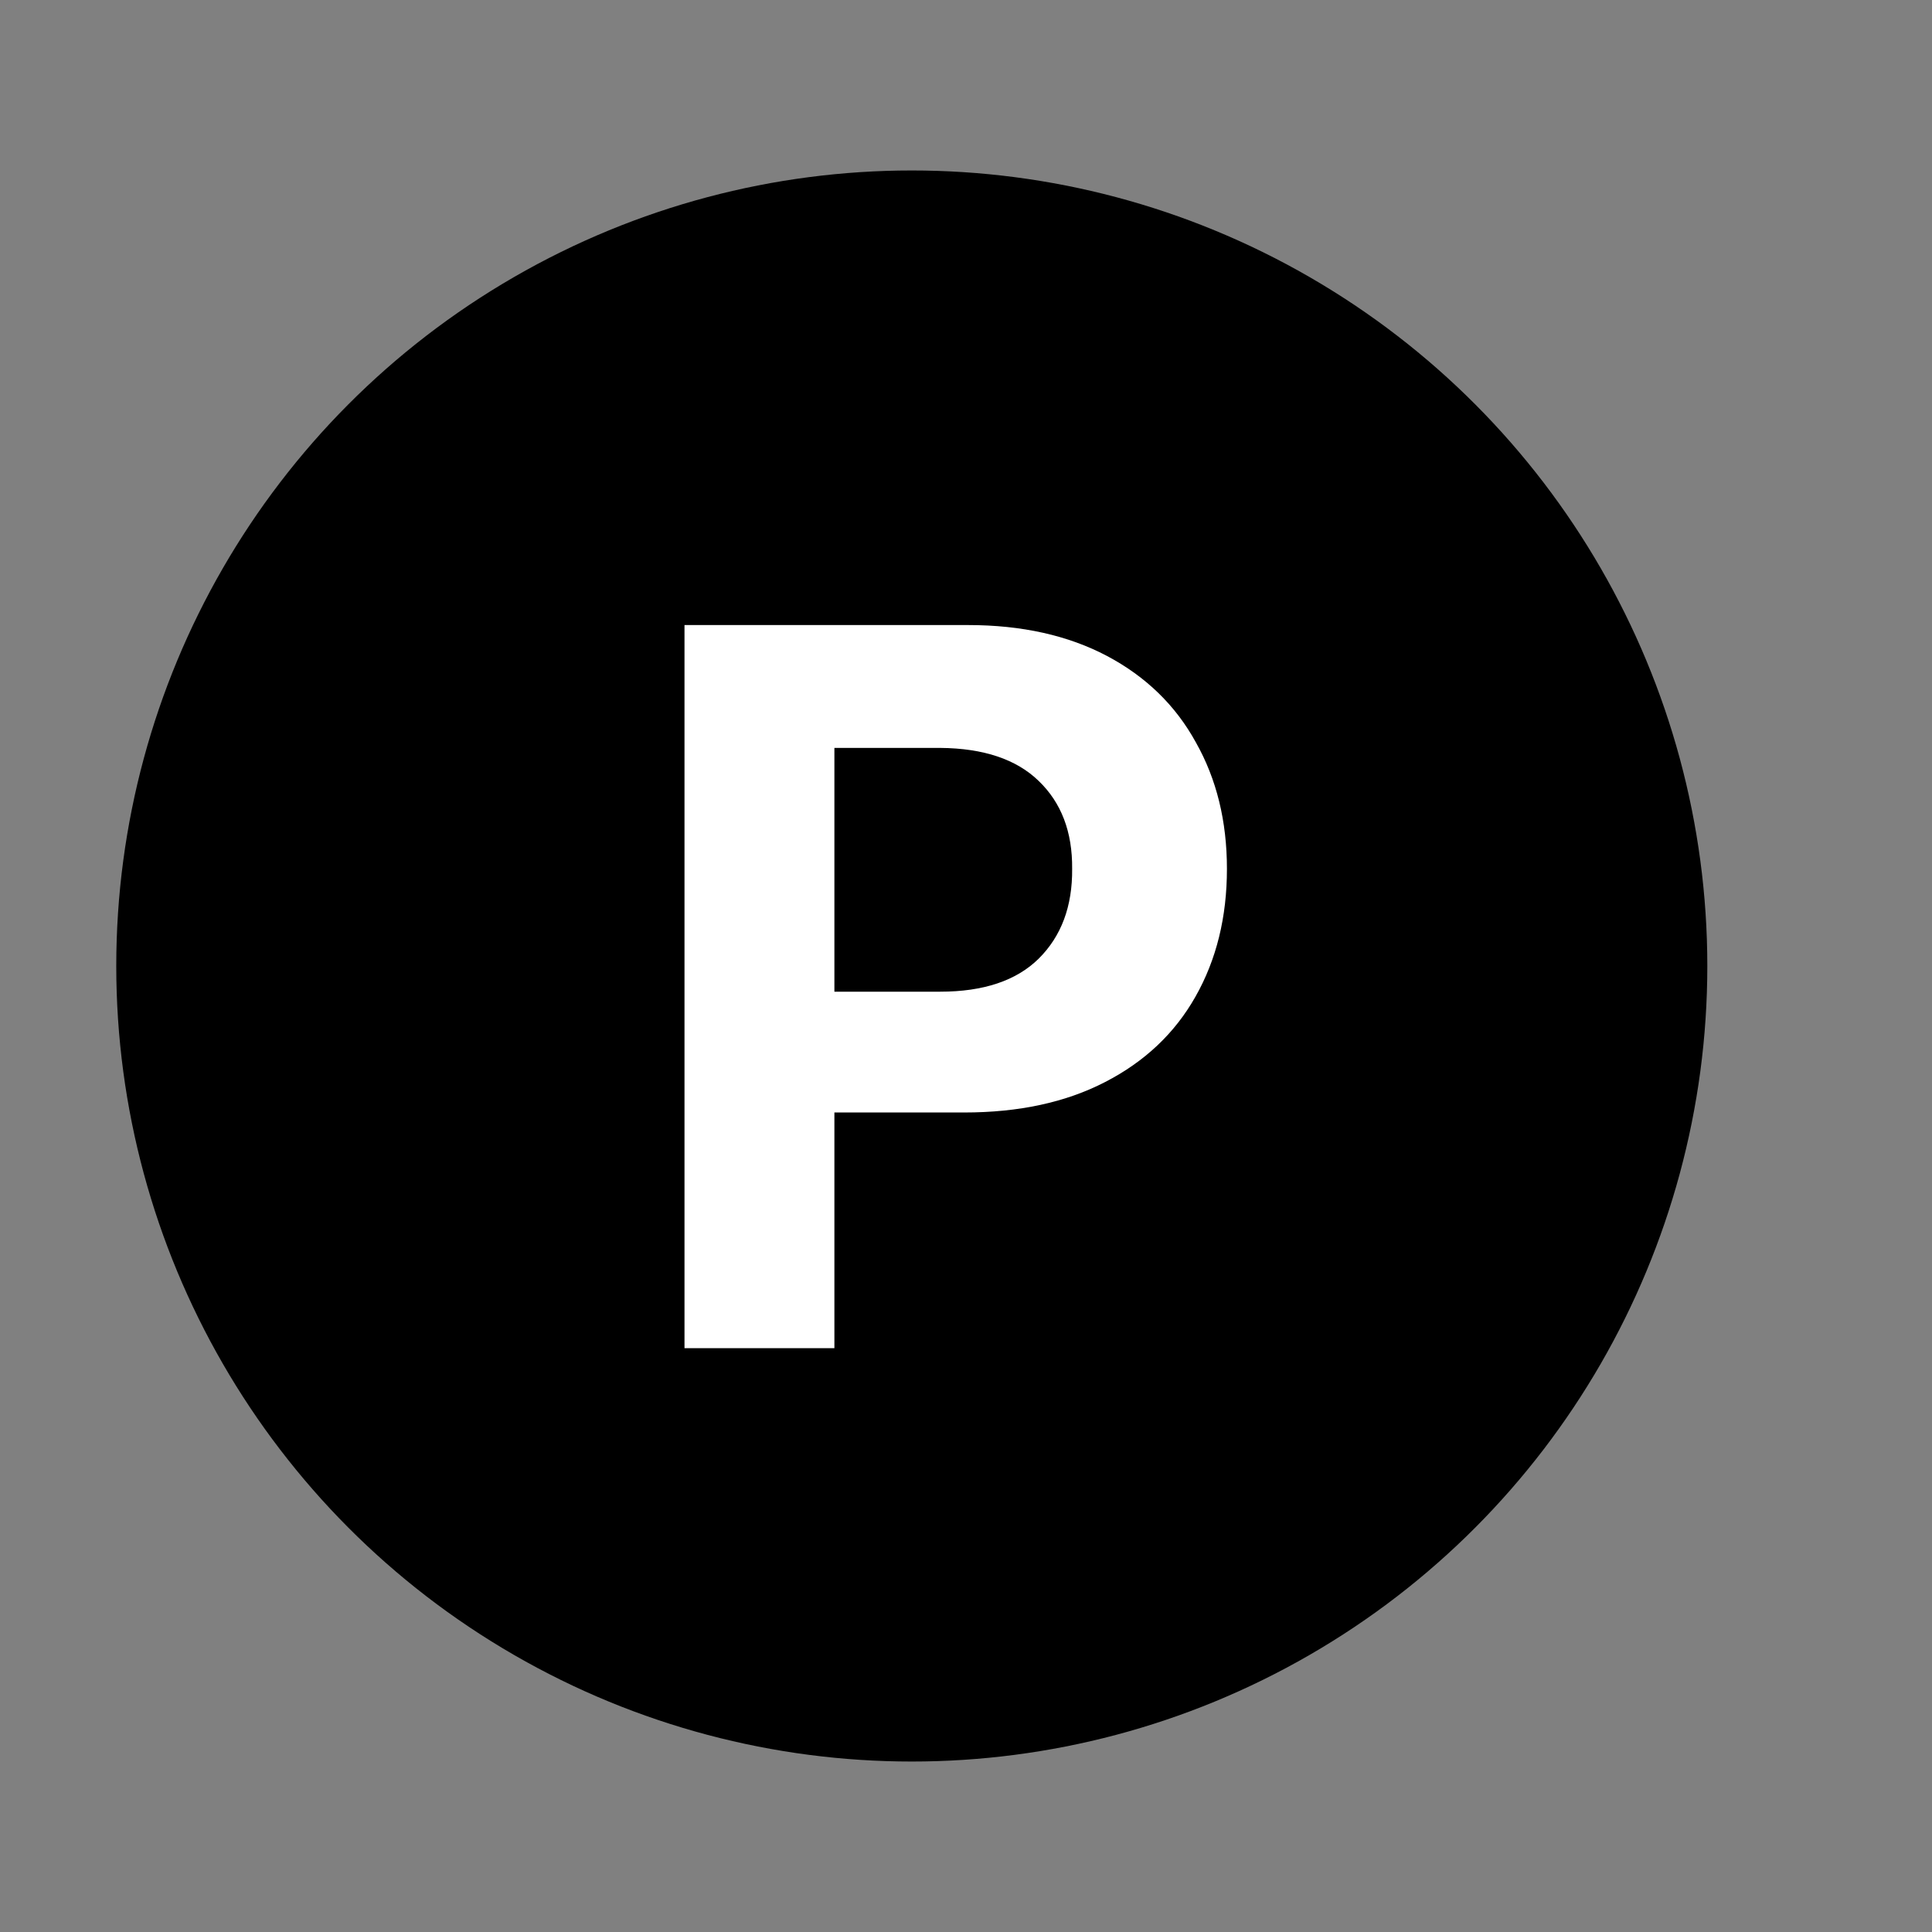 <svg width="17" height="17" viewBox="0 0 17 17" fill="none" xmlns="http://www.w3.org/2000/svg">
<rect x="0" y="0" width="17" height="17" fill="#808080" stroke="none"/>
<circle cx="8.023" cy="8.5" r="7" fill="$brand-color"/>
<path d="M6.023 5.5H8.52C8.991 5.5 9.398 5.591 9.741 5.772C10.084 5.954 10.345 6.208 10.523 6.533C10.705 6.855 10.796 7.226 10.796 7.645C10.796 8.069 10.704 8.444 10.519 8.77C10.337 9.092 10.072 9.342 9.724 9.521C9.378 9.7 8.965 9.789 8.484 9.789H7.342V11.863H6.023V5.5ZM8.273 8.726C8.654 8.726 8.943 8.629 9.139 8.436C9.338 8.239 9.437 7.976 9.434 7.645C9.437 7.319 9.338 7.062 9.139 6.871C8.943 6.681 8.654 6.584 8.273 6.581H7.342V8.726H8.273Z" fill="white"/>
</svg>
